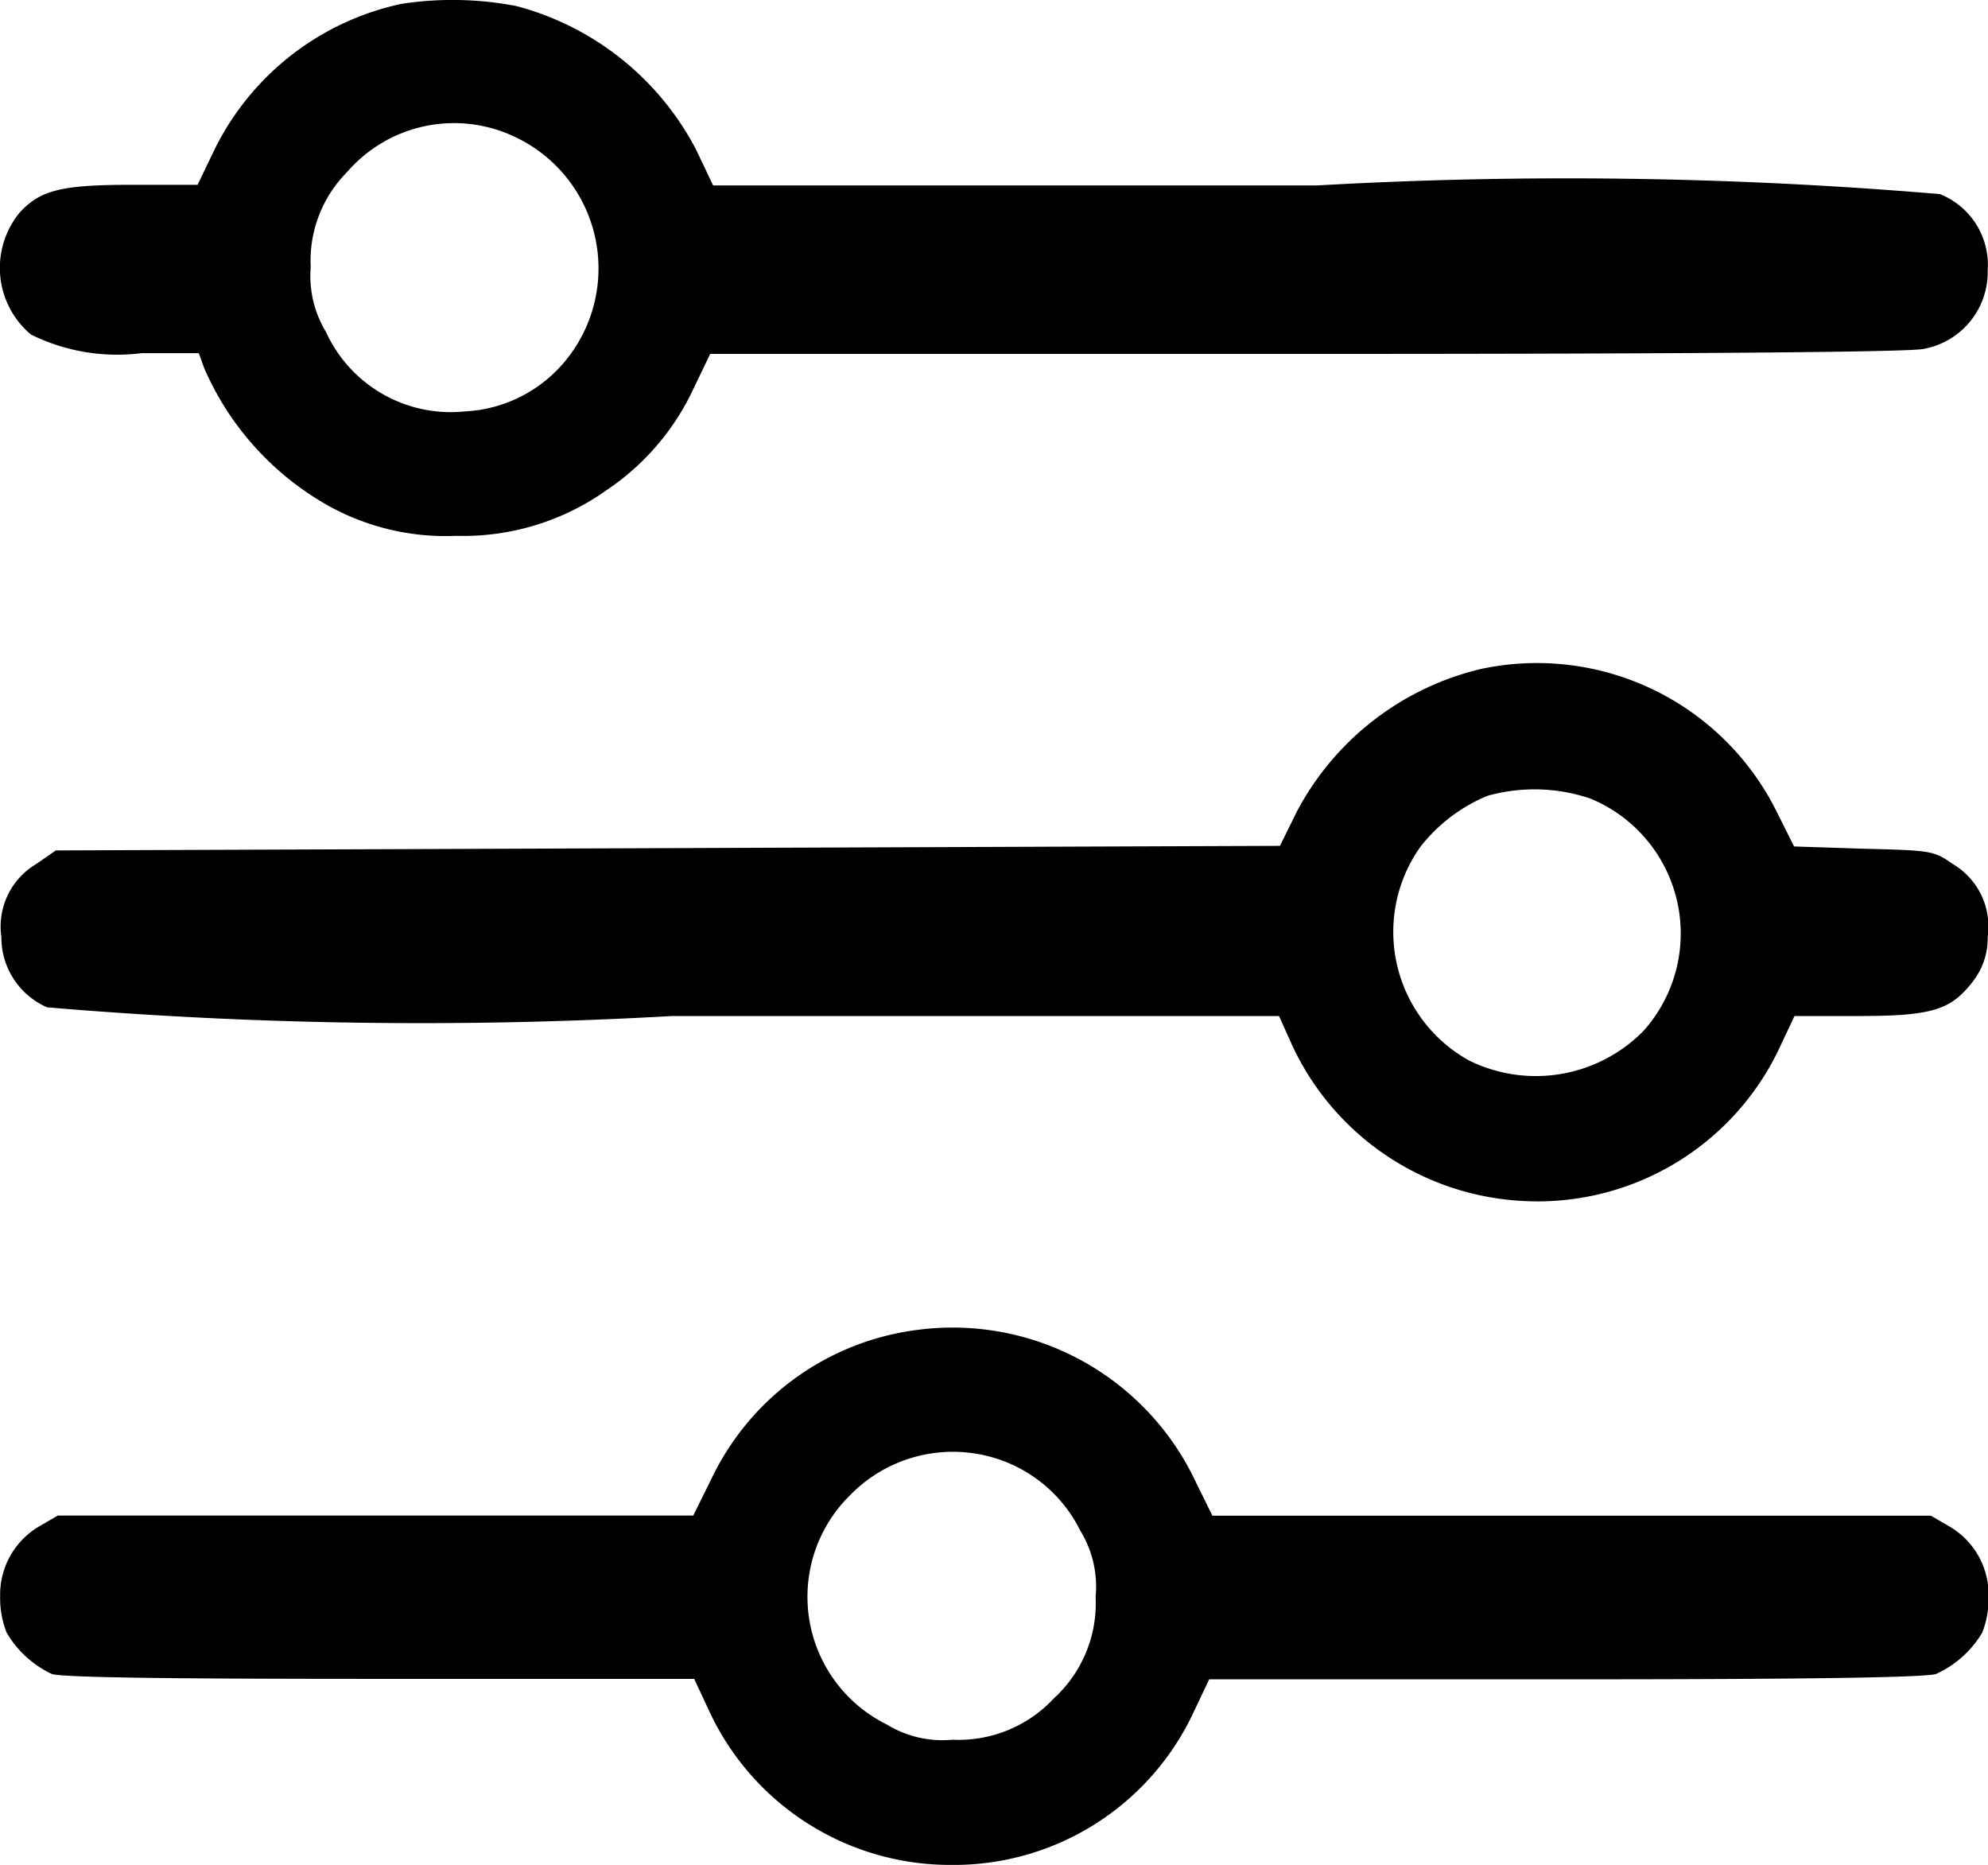 <svg xmlns="http://www.w3.org/2000/svg" width="13.039" height="12.23" viewBox="0 0 13.039 12.23">
  <g id="burger-menu-1-1-512" transform="translate(0 0)">
    <path id="Path_43" data-name="Path 43" d="M39.618-456.828a1.78,1.78,0,0,0-1.229.958l-.11.229-.432,0c-.467,0-.6.036-.735.182a.571.571,0,0,0,.074.8,1.278,1.278,0,0,0,.726.122h.375l.036.1a1.906,1.906,0,0,0,.8.893,1.584,1.584,0,0,0,.851.205,1.622,1.622,0,0,0,.988-.3,1.629,1.629,0,0,0,.569-.664l.11-.229,3.914,0c2.53,0,3.962-.012,4.045-.033a.512.512,0,0,0,.42-.515.5.5,0,0,0-.313-.5,28.979,28.979,0,0,0-4.084-.057H41.66l-.11-.232a1.868,1.868,0,0,0-1.179-.944A2.208,2.208,0,0,0,39.618-456.828Zm.747.875a.953.953,0,0,1,.313,1.482.911.911,0,0,1-.646.316.9.9,0,0,1-.911-.521.709.709,0,0,1-.1-.426.823.823,0,0,1,.238-.622A.927.927,0,0,1,40.365-455.953Z" transform="translate(-36.983 456.853)"/>
    <path id="Path_44" data-name="Path 44" d="M46.851-310.712a1.849,1.849,0,0,0-1.2.935l-.11.223-4.016.015-4.013.015-.128.089a.477.477,0,0,0-.229.479.5.5,0,0,0,.3.461,29.042,29.042,0,0,0,4.1.057h3.98l.083.185a1.768,1.768,0,0,0,1.5,1.027,1.754,1.754,0,0,0,1.712-1.03l.086-.182h.417c.485,0,.607-.039.75-.223a.459.459,0,0,0,.1-.295.477.477,0,0,0-.229-.479c-.125-.086-.134-.089-.583-.1l-.458-.015-.119-.238A1.755,1.755,0,0,0,46.851-310.712Zm.726.848a.957.957,0,0,1,.348,1.524.99.99,0,0,1-1.143.194.964.964,0,0,1-.321-1.4,1.081,1.081,0,0,1,.441-.336A1.142,1.142,0,0,1,47.577-309.864Z" transform="translate(-37.146 315.101)"/>
    <path id="Path_45" data-name="Path 45" d="M43.019-164.386a1.738,1.738,0,0,0-1.345.959l-.128.259H37.378l-.122.071a.519.519,0,0,0-.256.461.617.617,0,0,0,.042.235.677.677,0,0,0,.295.271c.057.024.762.033,2.149.033h2.066l.1.214a1.742,1.742,0,0,0,1.581,1.006,1.735,1.735,0,0,0,1.581-.973l.116-.244h2.343c1.578,0,2.369-.012,2.426-.036A.677.677,0,0,0,50-162.4a.616.616,0,0,0,.042-.235.519.519,0,0,0-.256-.461l-.122-.071H44.951l-.107-.217A1.762,1.762,0,0,0,43.019-164.386Zm.518.845a.928.928,0,0,1,.548.473.7.7,0,0,1,.1.432.845.845,0,0,1-.274.667.853.853,0,0,1-.664.271.7.7,0,0,1-.432-.1.934.934,0,0,1-.238-1.506A.941.941,0,0,1,43.537-163.541Z" transform="translate(-36.999 173.107)"/>
  </g>
</svg>
